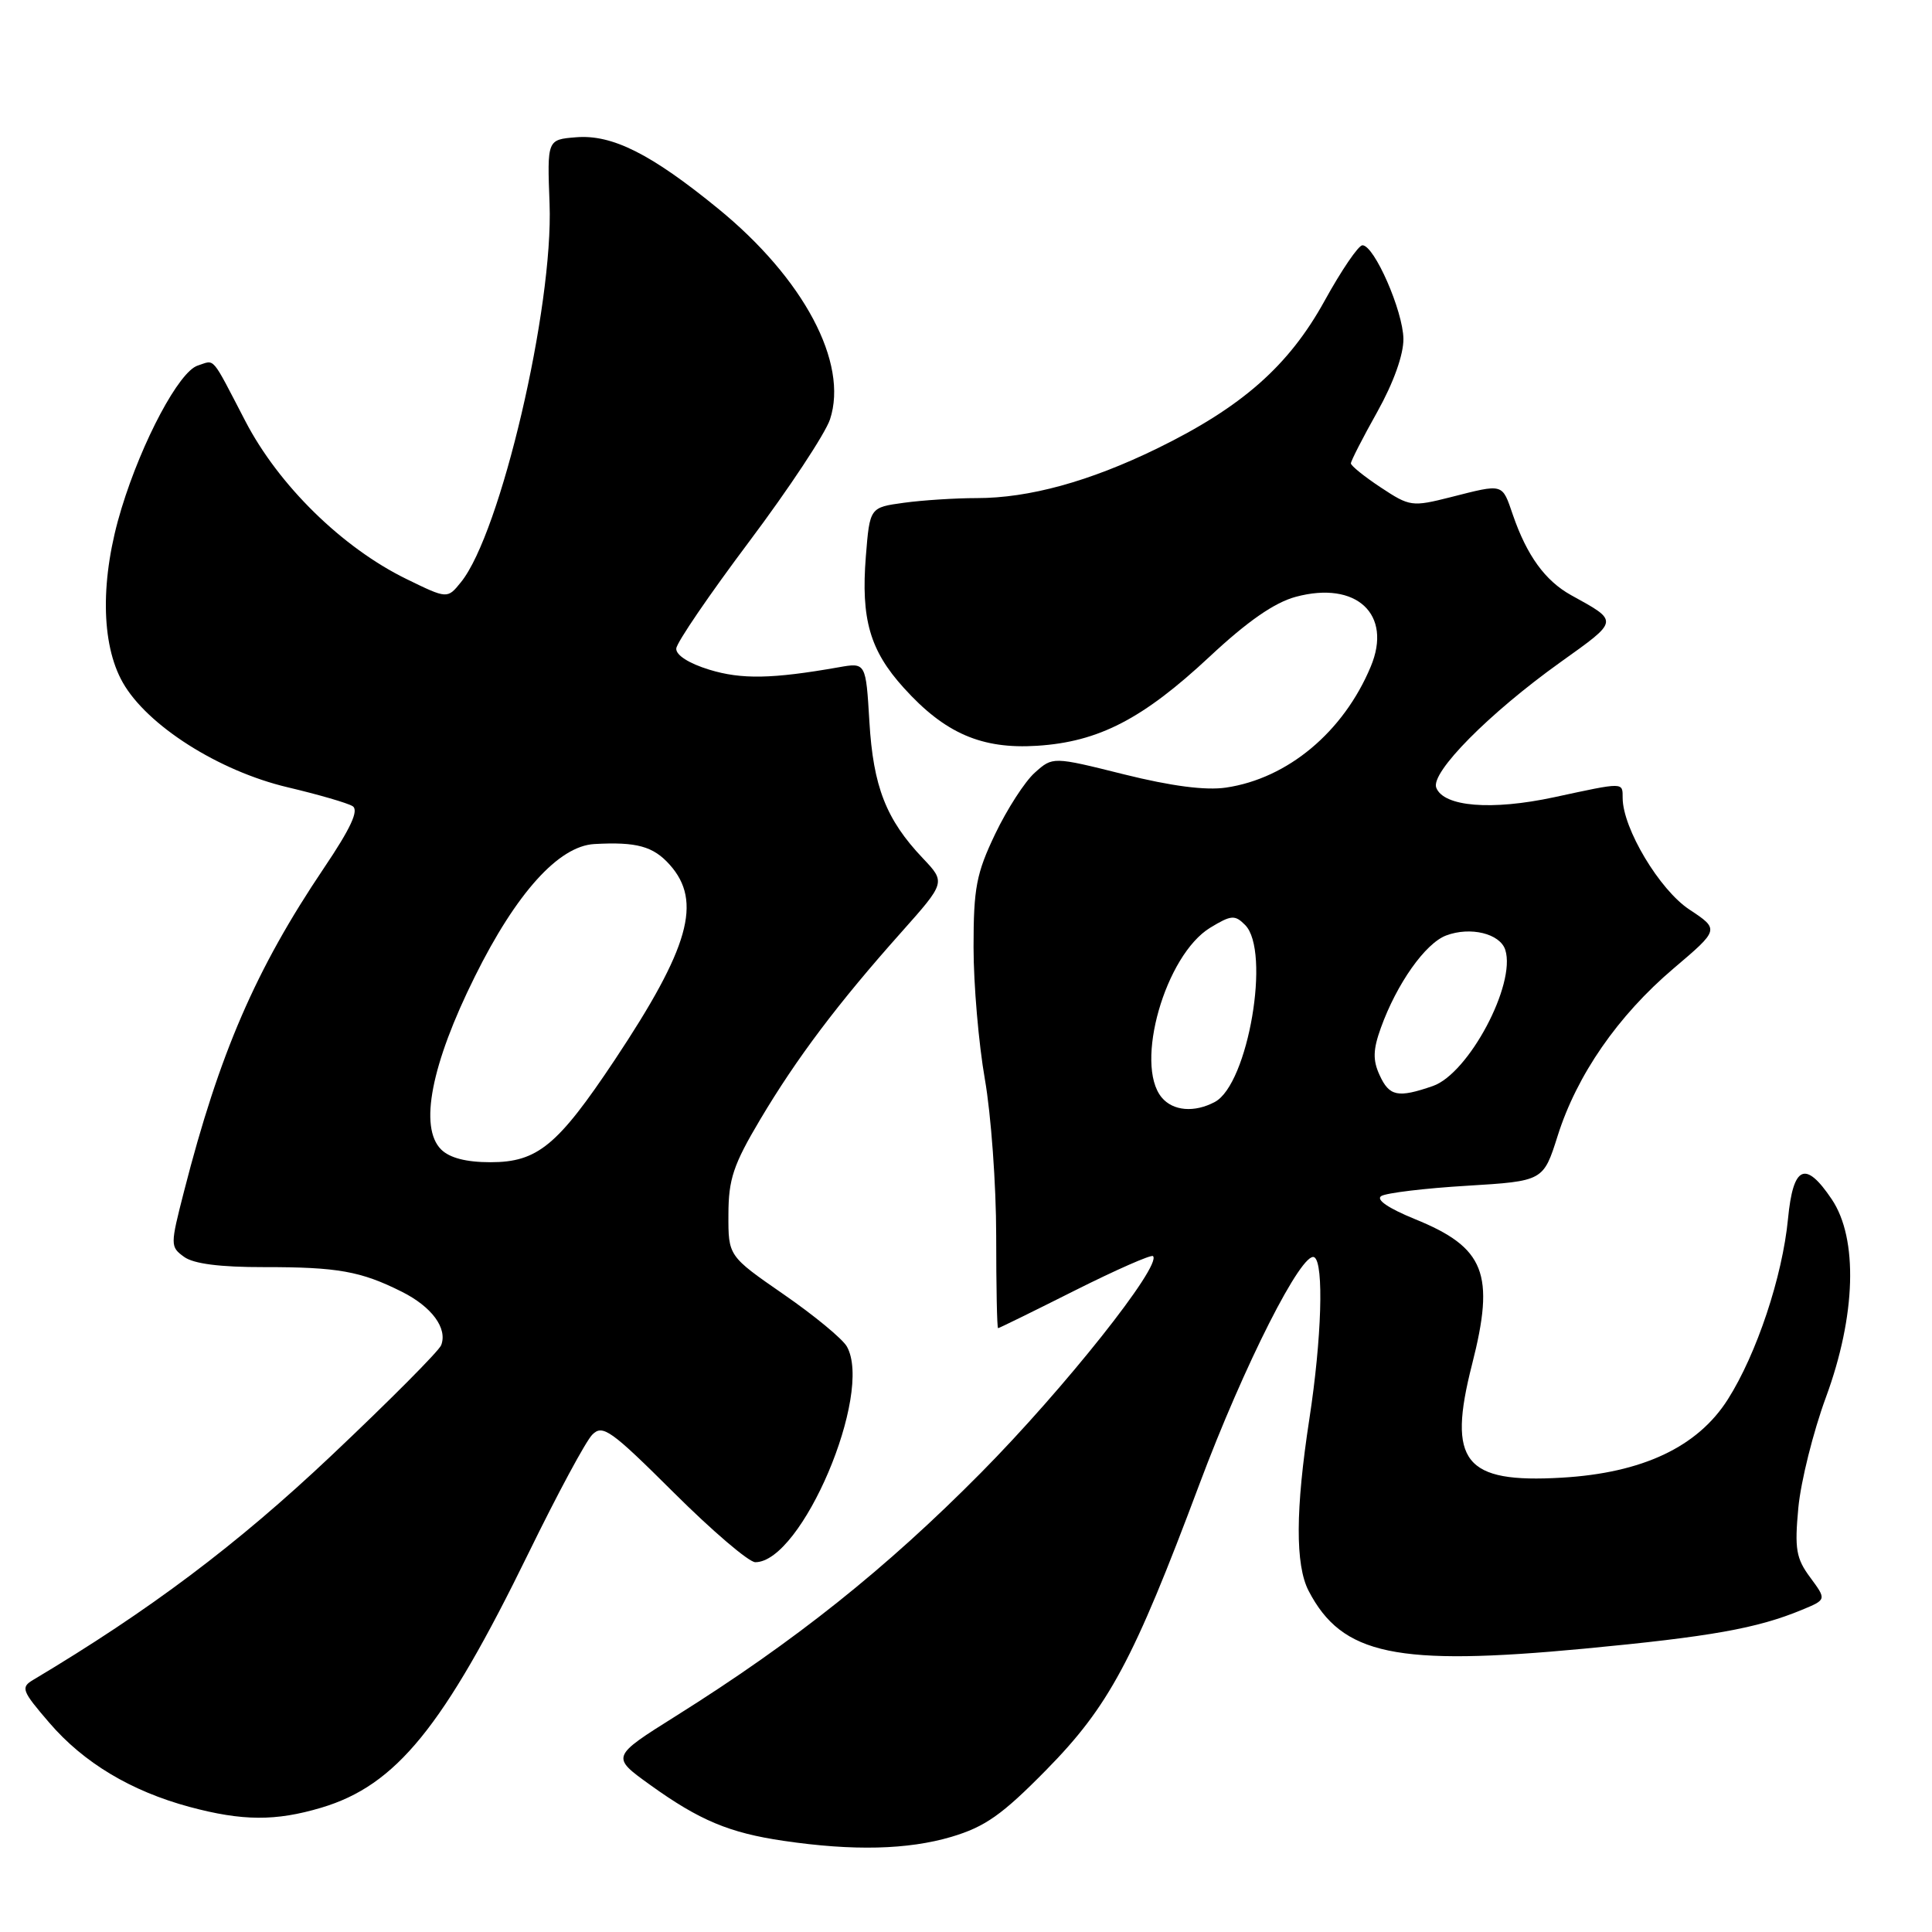 <?xml version="1.0" encoding="UTF-8" standalone="no"?>
<!DOCTYPE svg PUBLIC "-//W3C//DTD SVG 1.1//EN" "http://www.w3.org/Graphics/SVG/1.1/DTD/svg11.dtd" >
<svg xmlns="http://www.w3.org/2000/svg" xmlns:xlink="http://www.w3.org/1999/xlink" version="1.1" viewBox="0 0 256 256">
 <g >
 <path fill="currentColor"
d=" M 126.07 243.39 C 130.53 242.06 132.78 240.48 138.62 234.54 C 146.93 226.09 150.18 220.03 158.92 196.69 C 164.84 180.88 172.57 165.62 174.16 166.60 C 175.44 167.39 175.13 177.40 173.50 188.00 C 171.65 200.03 171.62 207.36 173.40 210.80 C 177.83 219.31 184.99 220.81 209.88 218.46 C 226.66 216.87 232.81 215.78 238.77 213.31 C 242.03 211.96 242.03 211.96 239.87 209.03 C 237.99 206.50 237.78 205.25 238.29 199.78 C 238.62 196.30 240.26 189.72 241.94 185.16 C 245.93 174.34 246.23 164.12 242.71 158.90 C 239.22 153.71 237.60 154.44 236.92 161.50 C 236.18 169.16 232.77 179.40 228.95 185.42 C 224.95 191.73 217.63 195.18 206.93 195.80 C 194.01 196.55 191.76 193.71 195.05 180.81 C 198.13 168.76 196.77 165.31 187.49 161.54 C 183.96 160.10 182.27 158.95 183.03 158.48 C 183.70 158.07 188.80 157.45 194.37 157.12 C 204.50 156.50 204.50 156.50 206.40 150.50 C 208.94 142.45 214.38 134.59 221.75 128.33 C 227.84 123.16 227.84 123.16 223.84 120.51 C 219.90 117.91 215.03 109.77 215.01 105.75 C 215.00 103.62 215.29 103.62 205.92 105.64 C 197.63 107.42 191.28 106.90 190.31 104.37 C 189.54 102.36 197.31 94.51 206.76 87.75 C 214.59 82.15 214.55 82.38 208.16 78.85 C 204.74 76.95 202.32 73.61 200.47 68.24 C 199.01 64.00 199.30 64.08 192.21 65.88 C 187.10 67.17 186.80 67.13 182.96 64.59 C 180.78 63.15 179.00 61.71 179.00 61.40 C 179.00 61.08 180.57 58.01 182.50 54.57 C 184.65 50.72 185.98 47.00 185.96 44.90 C 185.91 41.21 182.10 32.50 180.53 32.50 C 180.00 32.50 177.74 35.82 175.51 39.87 C 170.76 48.48 164.57 53.94 153.28 59.45 C 144.35 63.80 136.35 66.00 129.43 66.00 C 126.60 66.00 122.25 66.28 119.77 66.62 C 115.25 67.24 115.25 67.24 114.73 73.72 C 114.07 82.03 115.26 86.18 119.75 91.14 C 125.19 97.17 130.08 99.29 137.42 98.82 C 145.58 98.30 151.43 95.27 160.28 87.01 C 165.30 82.32 168.87 79.84 171.70 79.08 C 179.73 76.92 184.54 81.39 181.63 88.33 C 178.02 96.98 170.63 103.16 162.45 104.36 C 159.76 104.76 155.22 104.17 148.95 102.61 C 139.50 100.25 139.50 100.25 137.12 102.38 C 135.81 103.54 133.45 107.20 131.87 110.50 C 129.37 115.73 129.00 117.65 129.00 125.50 C 129.00 130.45 129.68 138.32 130.50 143.00 C 131.32 147.68 132.00 157.01 132.00 163.75 C 132.00 170.49 132.11 176.00 132.25 175.99 C 132.39 175.99 136.97 173.74 142.42 171.00 C 147.88 168.26 152.54 166.21 152.78 166.44 C 153.99 167.66 141.01 184.01 130.00 195.13 C 117.40 207.86 105.39 217.44 89.56 227.38 C 80.96 232.78 80.96 232.78 86.15 236.51 C 92.68 241.21 96.66 242.87 103.83 243.92 C 113.06 245.28 120.29 245.10 126.07 243.39 Z  M 42.57 239.53 C 52.50 236.57 58.76 228.87 70.05 205.76 C 73.85 197.98 77.64 190.93 78.49 190.09 C 79.86 188.71 80.96 189.50 89.28 197.78 C 94.37 202.85 99.23 207.00 100.08 207.00 C 106.24 207.00 115.72 184.68 112.22 178.43 C 111.65 177.41 107.88 174.30 103.84 171.51 C 96.50 166.43 96.50 166.43 96.52 160.92 C 96.53 156.25 97.17 154.33 100.73 148.34 C 105.57 140.20 111.03 132.95 119.41 123.55 C 125.31 116.92 125.31 116.92 122.27 113.71 C 117.41 108.59 115.71 104.23 115.20 95.64 C 114.73 87.78 114.73 87.78 111.12 88.42 C 102.32 89.97 98.25 90.04 94.00 88.74 C 91.28 87.91 89.54 86.80 89.61 85.93 C 89.66 85.14 94.02 78.76 99.28 71.75 C 104.54 64.74 109.35 57.46 109.98 55.57 C 112.45 48.09 106.51 36.91 95.15 27.64 C 86.26 20.38 81.10 17.79 76.32 18.19 C 72.50 18.50 72.50 18.50 72.82 27.00 C 73.34 40.71 66.33 70.67 61.08 77.14 C 59.28 79.37 59.28 79.37 53.83 76.71 C 45.35 72.56 36.92 64.30 32.51 55.80 C 27.90 46.94 28.54 47.69 26.20 48.44 C 23.74 49.22 18.84 58.40 16.10 67.36 C 13.28 76.57 13.34 85.28 16.27 90.44 C 19.50 96.13 28.98 102.16 38.12 104.32 C 42.18 105.28 46.05 106.40 46.72 106.82 C 47.58 107.36 46.49 109.73 42.91 115.04 C 33.88 128.45 29.07 139.56 24.39 157.84 C 22.55 165.01 22.55 165.20 24.39 166.54 C 25.65 167.46 29.15 167.91 34.99 167.90 C 44.73 167.89 47.81 168.44 53.22 171.15 C 57.21 173.14 59.32 176.00 58.46 178.24 C 58.17 179.01 51.60 185.61 43.86 192.92 C 31.41 204.68 19.82 213.39 4.40 222.59 C 2.72 223.59 2.88 224.03 6.54 228.28 C 11.08 233.57 17.36 237.33 25.10 239.42 C 32.13 241.31 36.52 241.33 42.57 239.53 Z  M 153.93 145.42 C 150.27 141.01 154.41 126.54 160.37 122.92 C 163.14 121.24 163.63 121.20 164.98 122.56 C 168.41 125.99 165.39 143.65 160.98 146.01 C 158.27 147.46 155.43 147.22 153.93 145.42 Z  M 182.80 142.45 C 181.89 140.47 181.93 139.08 182.97 136.20 C 185.07 130.36 188.85 125.01 191.61 123.96 C 194.82 122.74 198.77 123.70 199.46 125.87 C 200.90 130.42 194.61 142.24 189.87 143.90 C 185.22 145.51 184.09 145.28 182.80 142.45 Z  M 58.45 152.31 C 55.51 149.37 57.13 141.04 62.92 129.40 C 68.41 118.33 74.02 112.11 78.75 111.84 C 84.35 111.53 86.56 112.13 88.75 114.59 C 93.08 119.44 91.35 125.57 81.44 140.47 C 73.89 151.80 71.22 154.00 64.99 154.00 C 61.77 154.00 59.58 153.43 58.45 152.31 Z "/>
</g>
</svg>